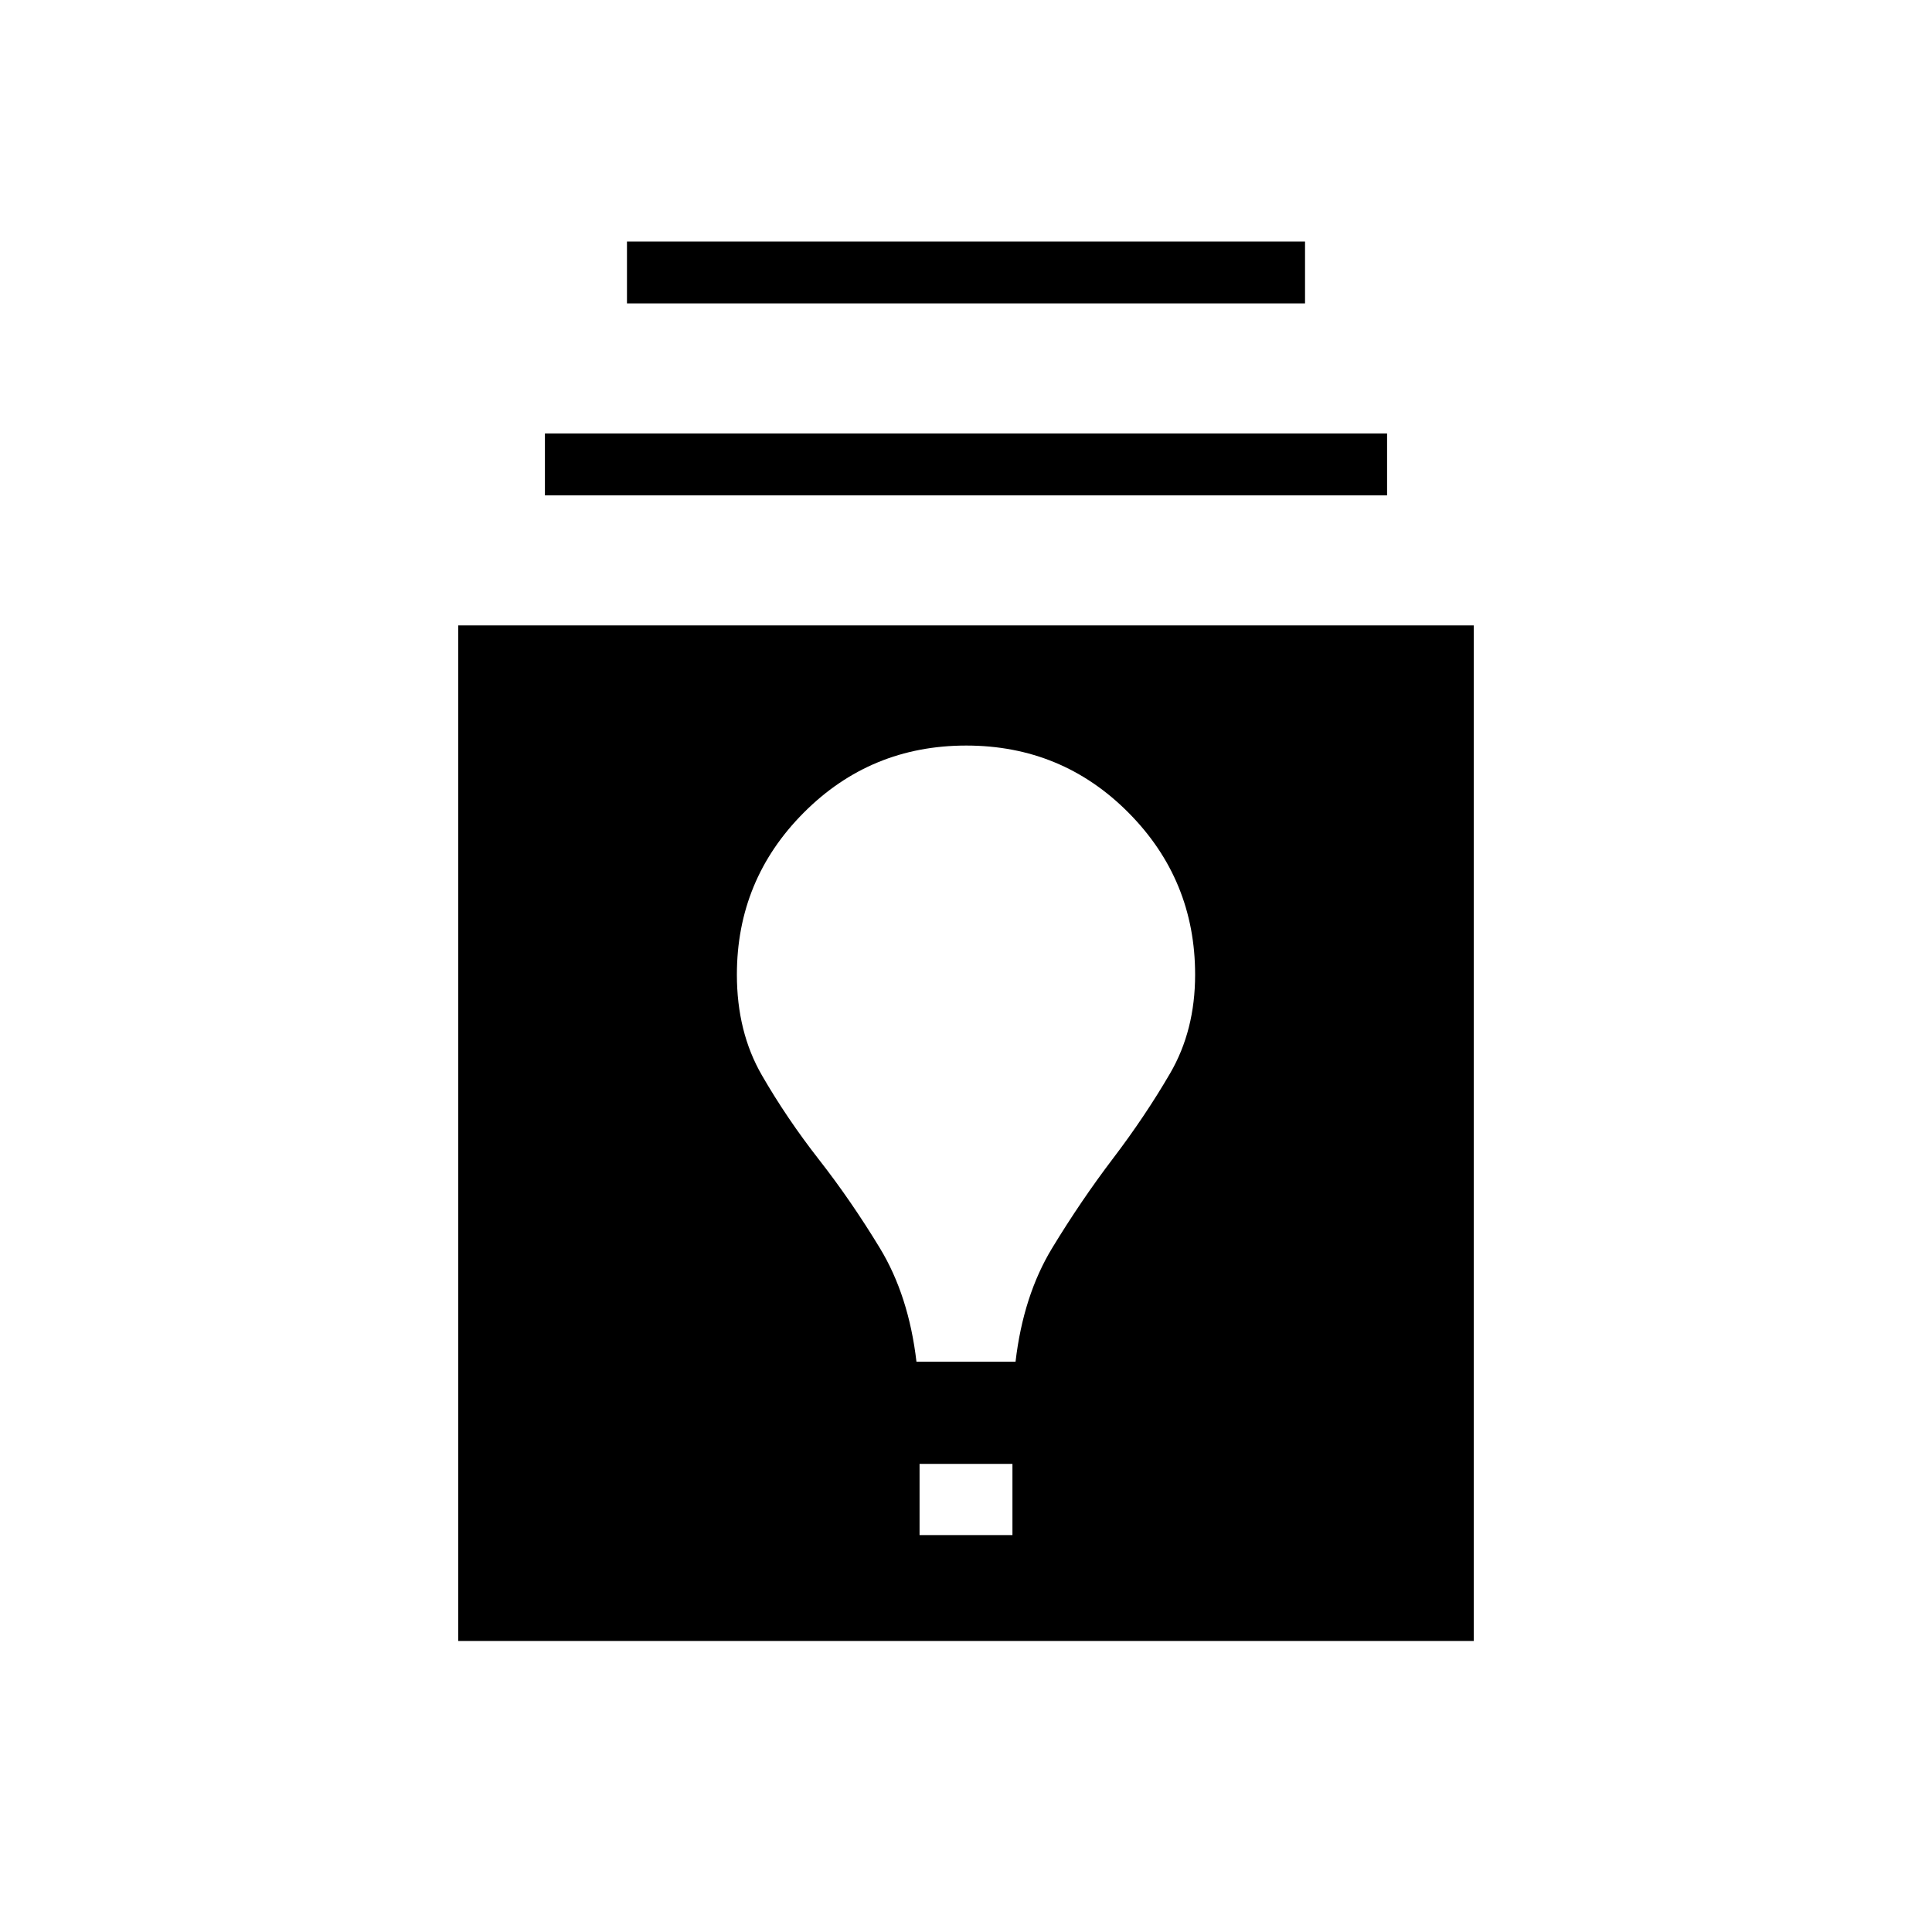 <svg xmlns="http://www.w3.org/2000/svg" width="48" height="48" viewBox="0 -960 960 960"><path d="M227.692-144.615v-504.616h504.616v504.616H227.692Zm229.231-52.616h46.154v-35.384h-46.154v35.384Zm-1.538-86.153h49.23q3.847-32.846 18.193-56.462 14.346-23.615 30.269-44.554 15.923-20.94 28.346-42.27 12.423-21.33 12.423-49.022 0-47.165-33.115-80.506-33.116-33.34-80.616-33.34t-80.73 33.34q-33.231 33.341-33.231 80.506 0 28.462 12.423 49.976 12.423 21.515 28.346 41.885 15.923 20.37 30.269 43.985 14.346 23.616 18.193 56.462ZM270.769-713.846v-30.769h418.462v30.769H270.769Zm40.769-95.385V-840h336.924v30.769H311.538Z"/></svg>